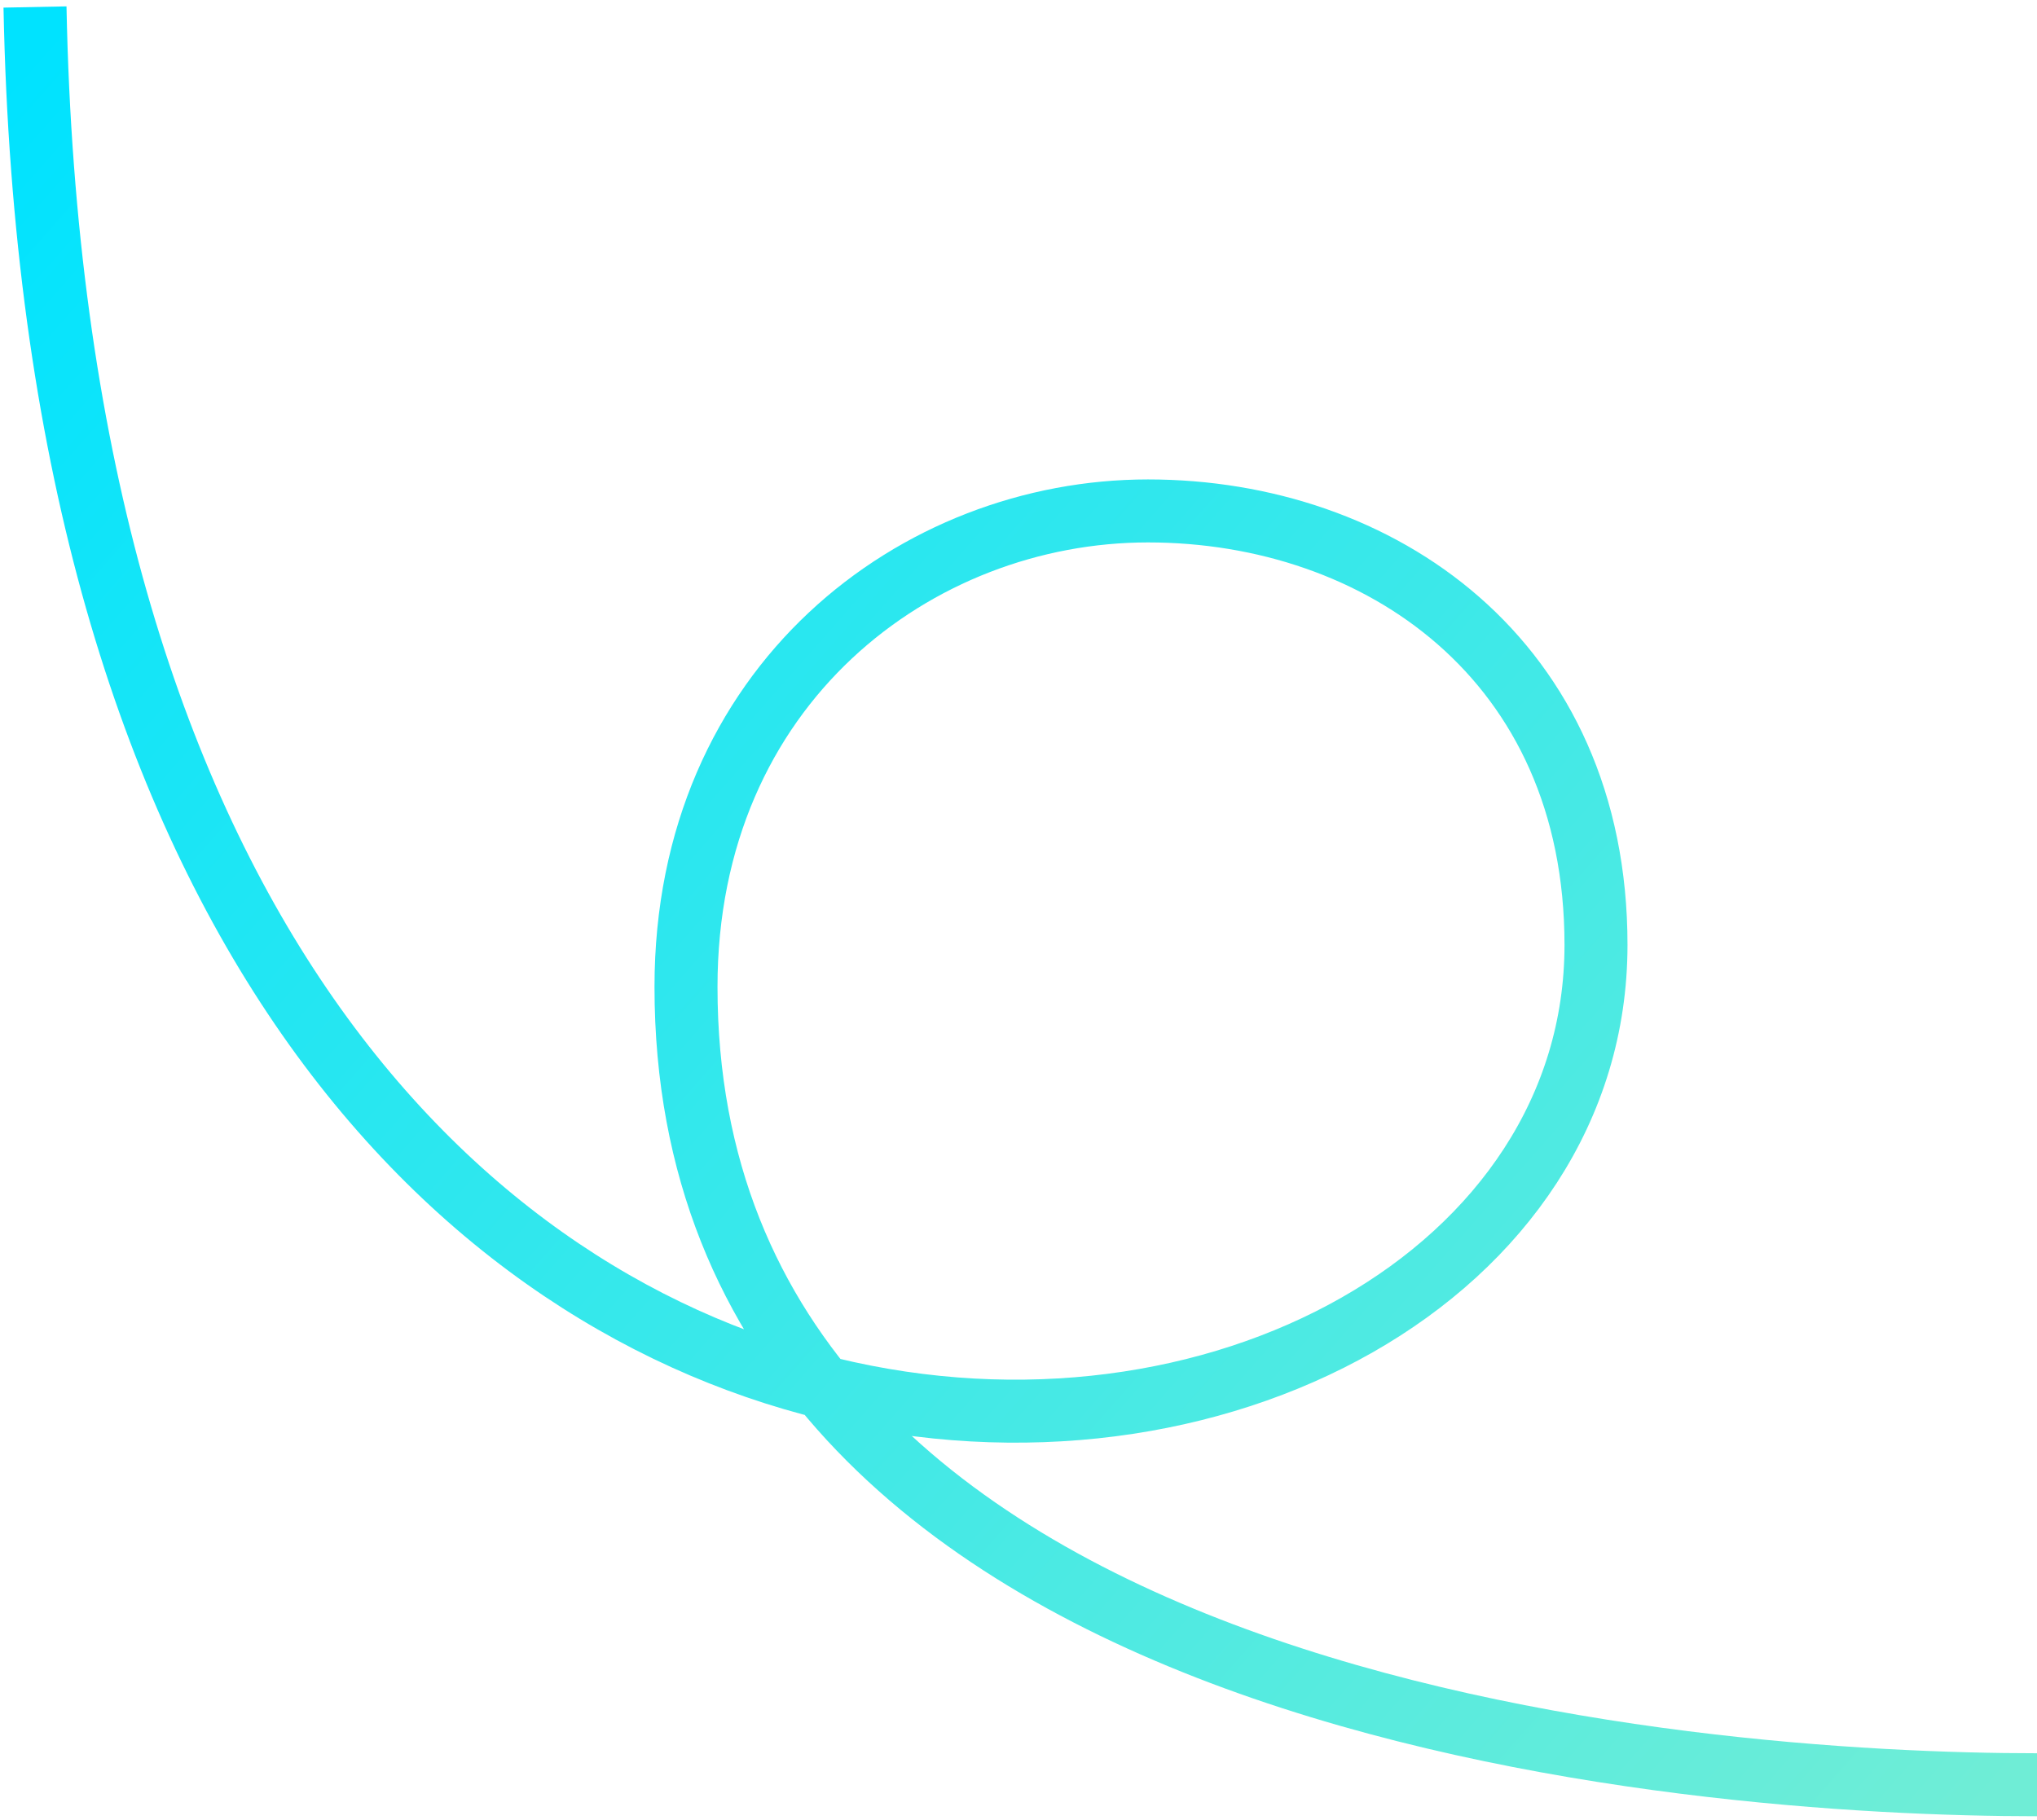 <svg width="291" height="260" viewBox="0 0 291 260" fill="none" xmlns="http://www.w3.org/2000/svg">
<path d="M291 255C243 255 98 245 98 141C98 97.8 131 73 164 73C197 73 228 94.2 228 135C228 228.713 10 255 5 1" stroke="url(#paint0_linear_101_2)" stroke-width="9"/>
<defs>
<linearGradient id="paint0_linear_101_2" x1="5" y1="7" x2="286" y2="255" gradientUnits="userSpaceOnUse">
<stop stop-color="#00E3FF"/>
<stop offset="1" stop-color="#6FEDD6"/>
</linearGradient>
</defs>
</svg>
